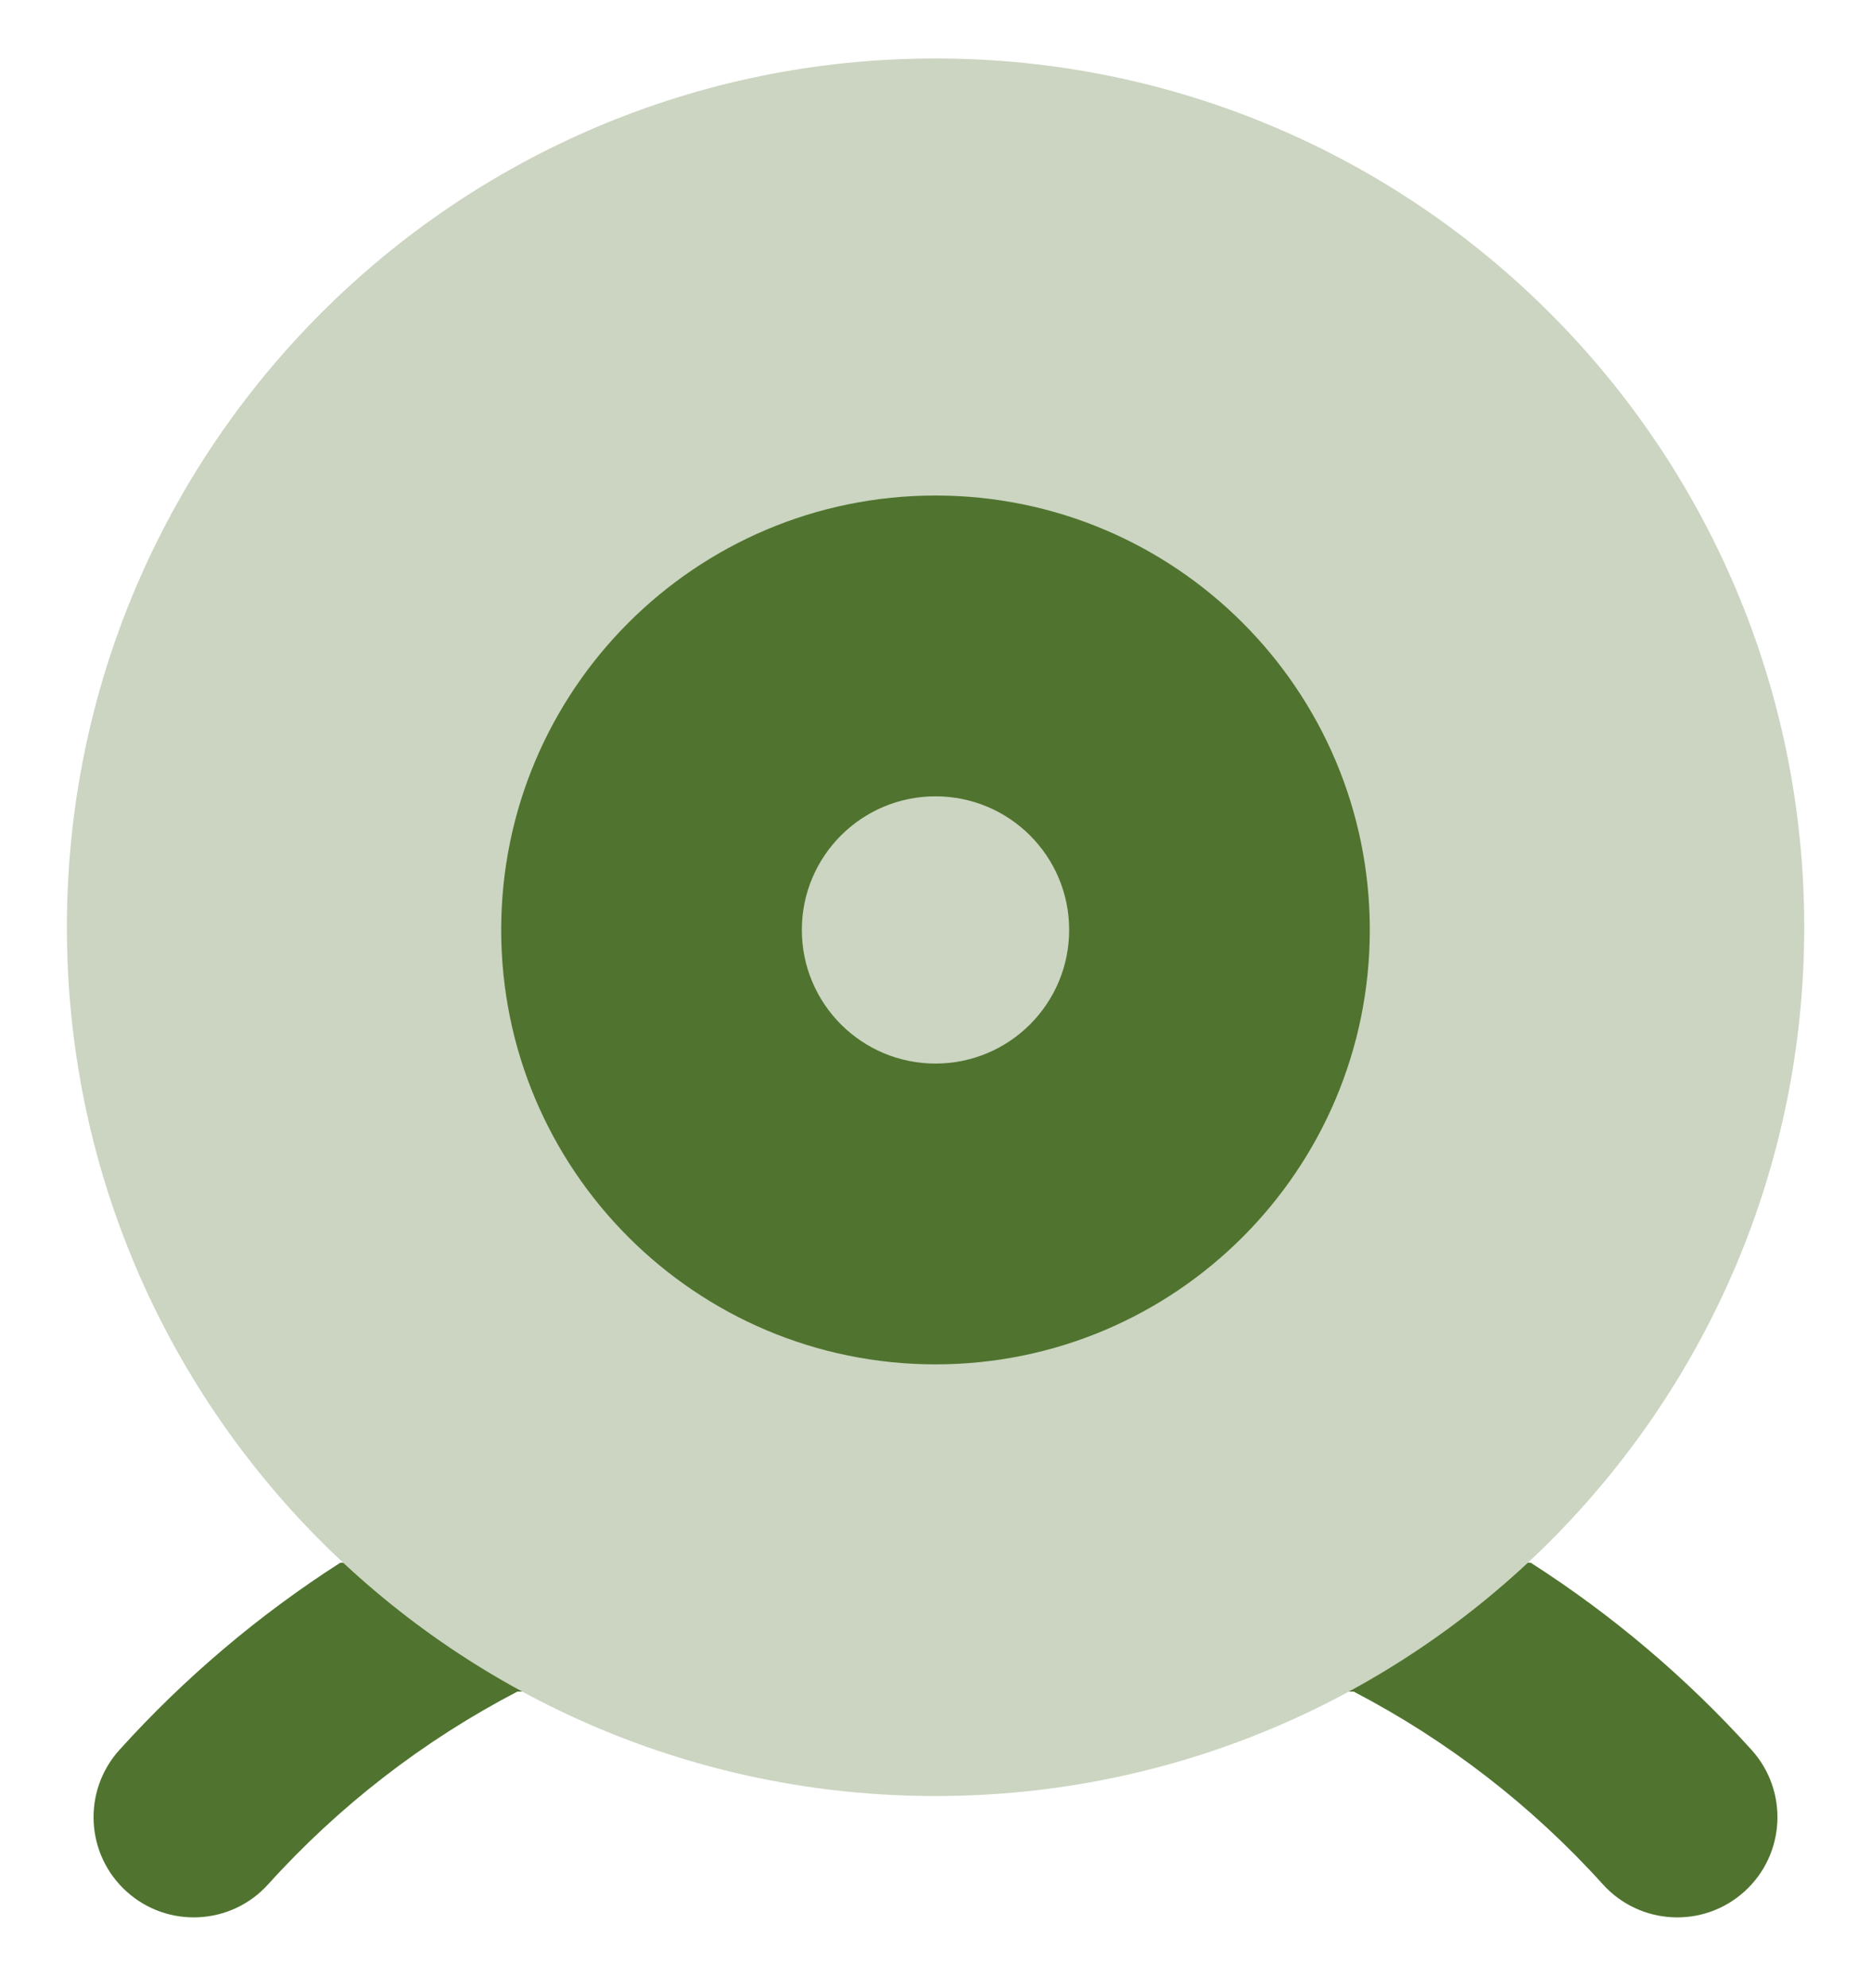 <svg width="16" height="17" viewBox="0 0 16 17" fill="none" xmlns="http://www.w3.org/2000/svg">
<g clip-path="url(#clip0_531_9086)">
<path d="M14.979 14.963C15.296 15.314 15.269 15.857 14.917 16.174C14.566 16.491 14.024 16.463 13.707 16.112C13.099 15.439 12.378 14.882 11.576 14.464H4.424C3.622 14.882 2.901 15.439 2.293 16.112C1.976 16.463 1.434 16.491 1.083 16.174C0.731 15.857 0.704 15.314 1.021 14.963C1.578 14.346 2.214 13.808 2.91 13.362H13.09C13.787 13.808 14.422 14.346 14.979 14.963Z" fill="#50742F"/>
<path d="M8 15.357C12.103 15.357 15.429 12.031 15.429 7.929C15.429 3.826 12.103 0.5 8 0.5C3.897 0.5 0.572 3.826 0.572 7.929C0.572 12.031 3.897 15.357 8 15.357Z" fill="#CBD5C1"/>
<path fill-rule="evenodd" clip-rule="evenodd" d="M8 4.237C5.949 4.237 4.286 5.9 4.286 7.951C4.286 10.003 5.949 11.666 8 11.666C10.051 11.666 11.714 10.003 11.714 7.951C11.714 5.9 10.051 4.237 8 4.237Z" fill="#50742F"/>
<path fill-rule="evenodd" clip-rule="evenodd" d="M6.857 7.951C6.857 7.32 7.369 6.809 8 6.809C8.631 6.809 9.143 7.32 9.143 7.951C9.143 8.583 8.631 9.094 8 9.094C7.369 9.094 6.857 8.583 6.857 7.951Z" fill="#CBD5C1"/>
</g>
<defs>
<clipPath id="clip0_531_9086">
<rect width="16" height="16" fill="white" transform="translate(0 0.5)"/>
</clipPath>
</defs>
</svg>
